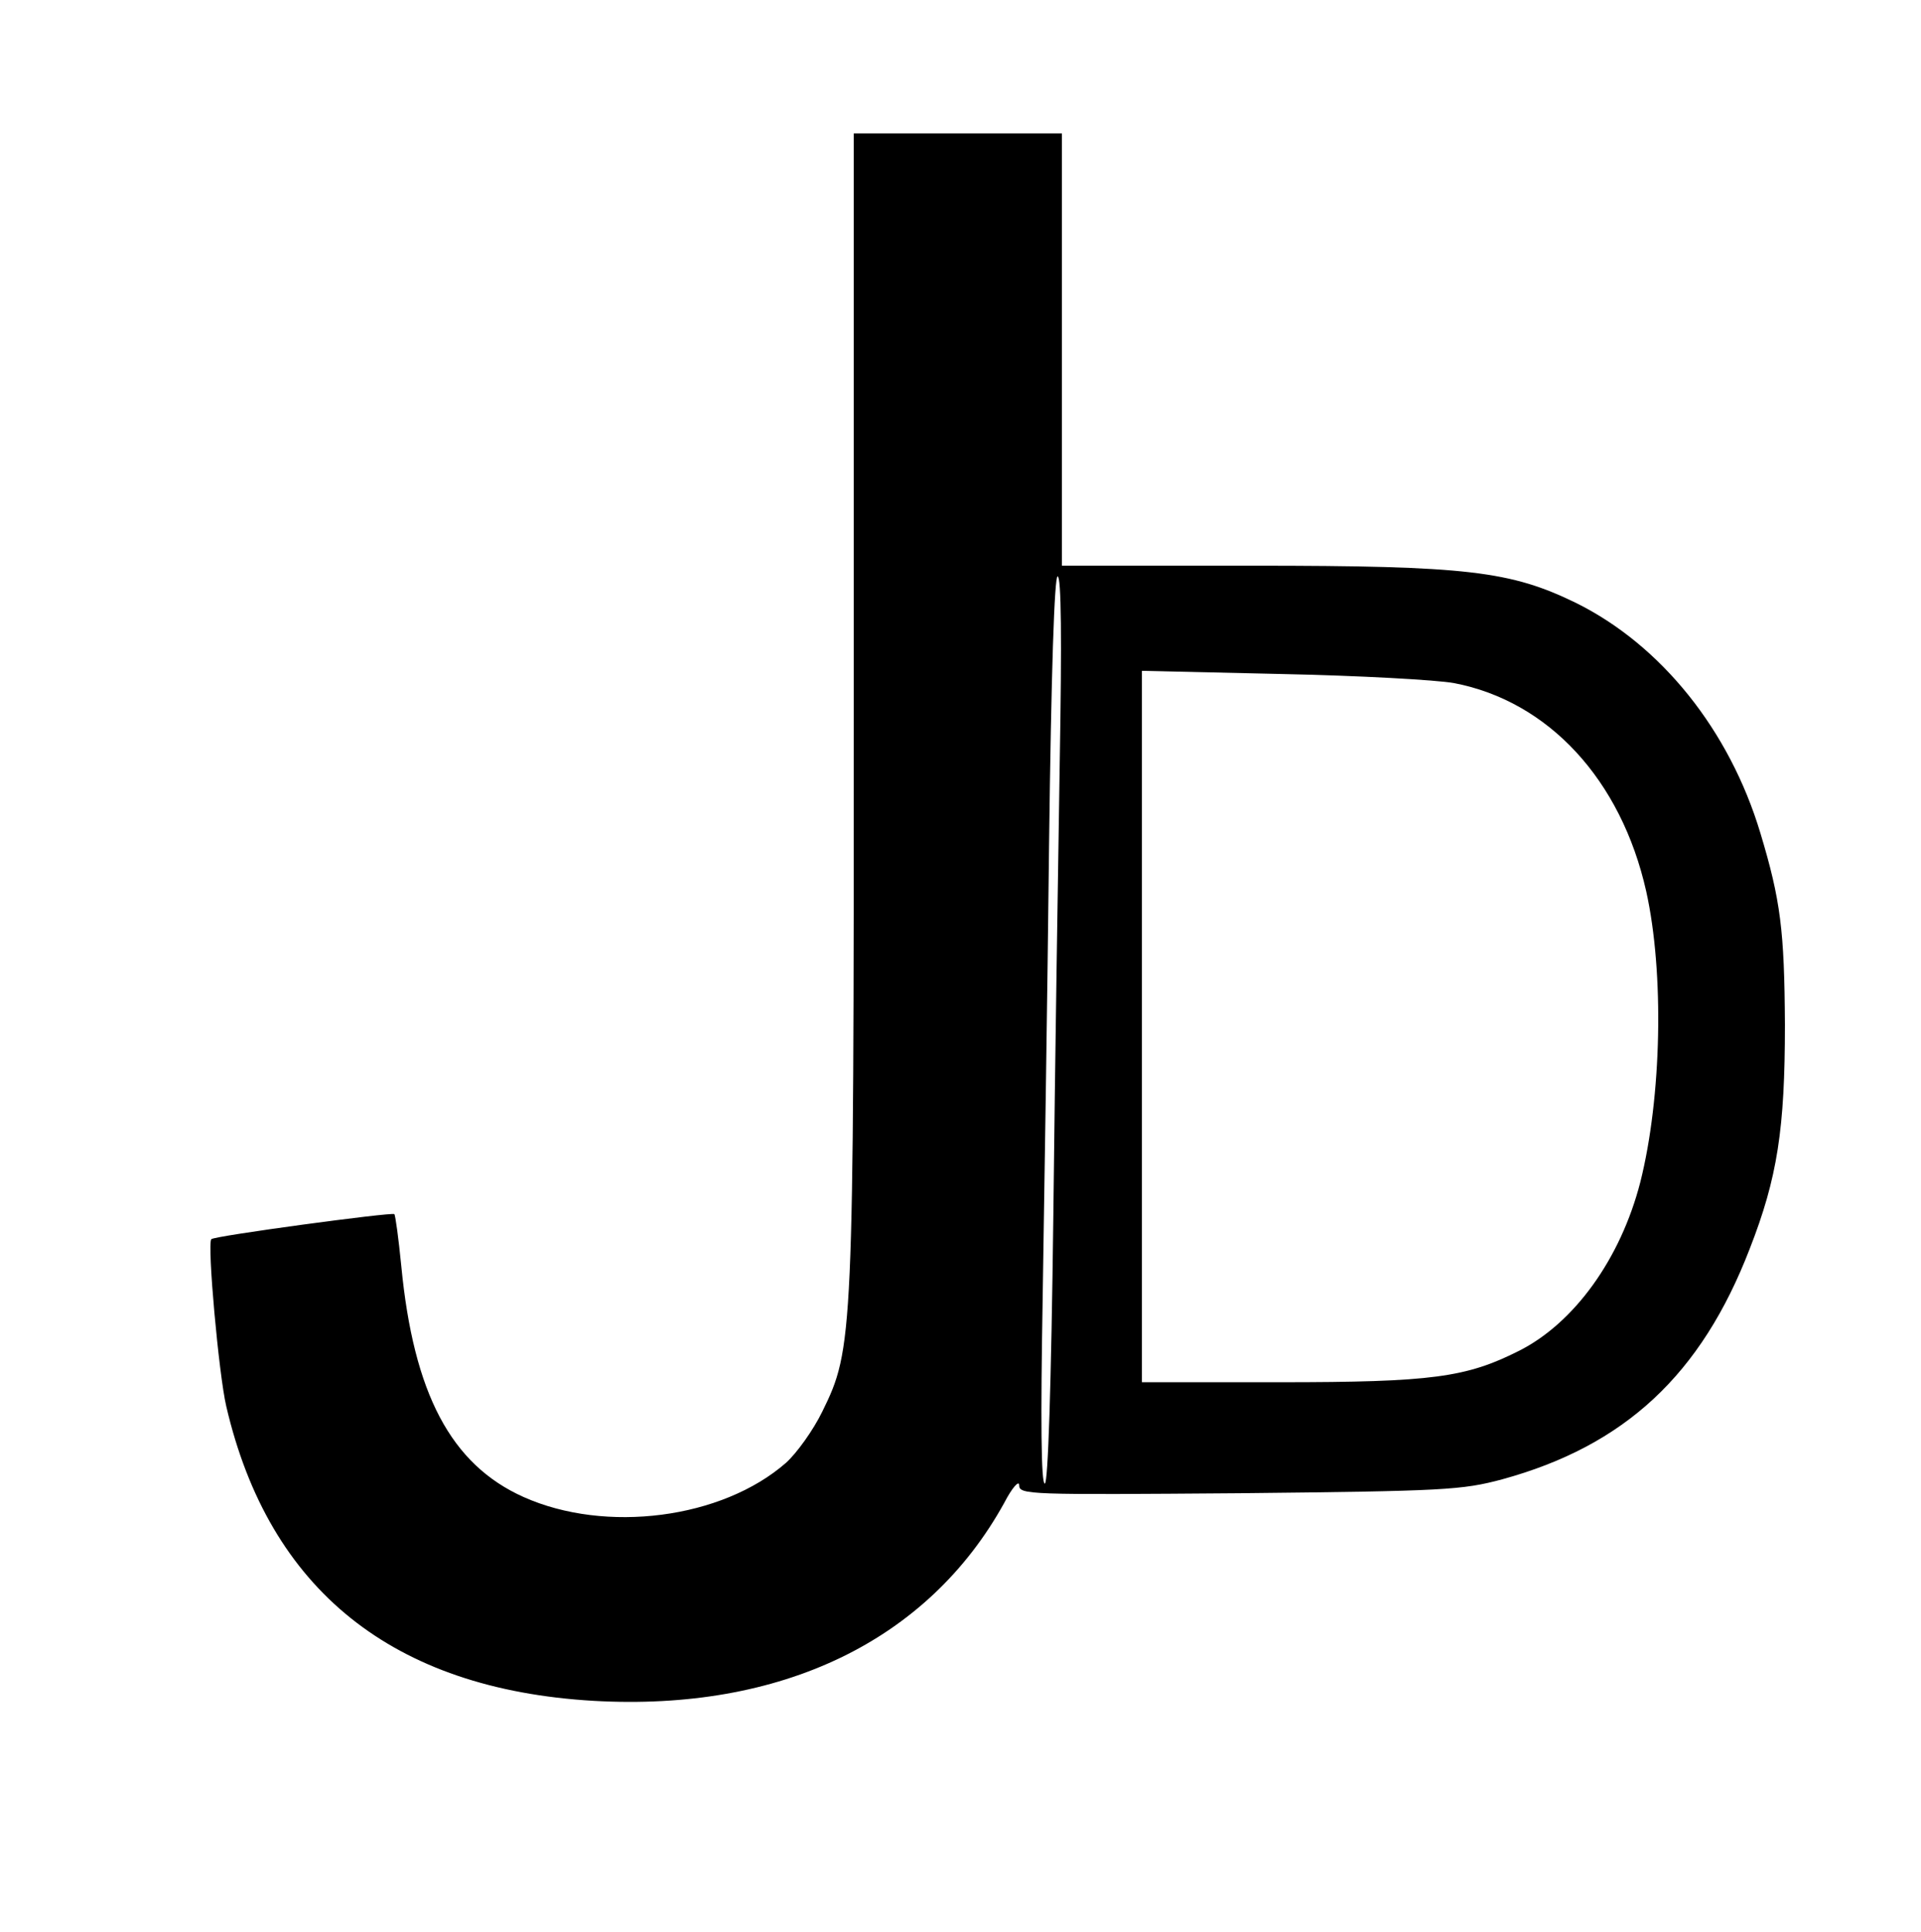 <?xml version="1.0" standalone="no"?>
<!DOCTYPE svg PUBLIC "-//W3C//DTD SVG 20010904//EN"
 "http://www.w3.org/TR/2001/REC-SVG-20010904/DTD/svg10.dtd">
<svg version="1.0" xmlns="http://www.w3.org/2000/svg"
 width="360pt" height="362pt" viewBox="0 0 360 362"
 preserveAspectRatio="xMidYMid meet">
<g transform="translate(0,362) scale(0.1,-0.1)"
fill="#000000" stroke="none">
<path d="M1600 2298 c0 -1187 -1 -1205 -59 -1323 -17 -35 -48 -78 -68 -96
-120 -105 -338 -133 -492 -64 -136 61 -206 194 -229 433 -5 51 -11 95 -13 97
-5 4 -339 -41 -343 -47 -8 -9 14 -253 28 -313 80 -344 312 -530 688 -552 352
-20 627 112 770 371 15 29 28 43 28 33 0 -18 18 -18 413 -15 385 4 417 6 492
26 230 63 373 196 464 432 52 133 66 225 66 420 -1 176 -8 233 -46 359 -58
193 -186 352 -345 431 -123 60 -204 70 -606 70 l-358 0 0 405 0 405 -195 0
-195 0 0 -1072z m386 -105 c-3 -192 -9 -574 -12 -850 -4 -324 -10 -503 -16
-503 -7 0 -8 119 -4 348 3 191 9 573 12 850 4 323 10 502 16 502 7 0 8 -119 4
-347z m739 147 c177 -34 313 -181 360 -390 34 -153 29 -386 -11 -545 -37 -144
-124 -264 -227 -316 -99 -50 -163 -59 -449 -59 l-258 0 0 667 0 666 263 -6
c144 -3 289 -11 322 -17z"/>
</g>
</svg>
